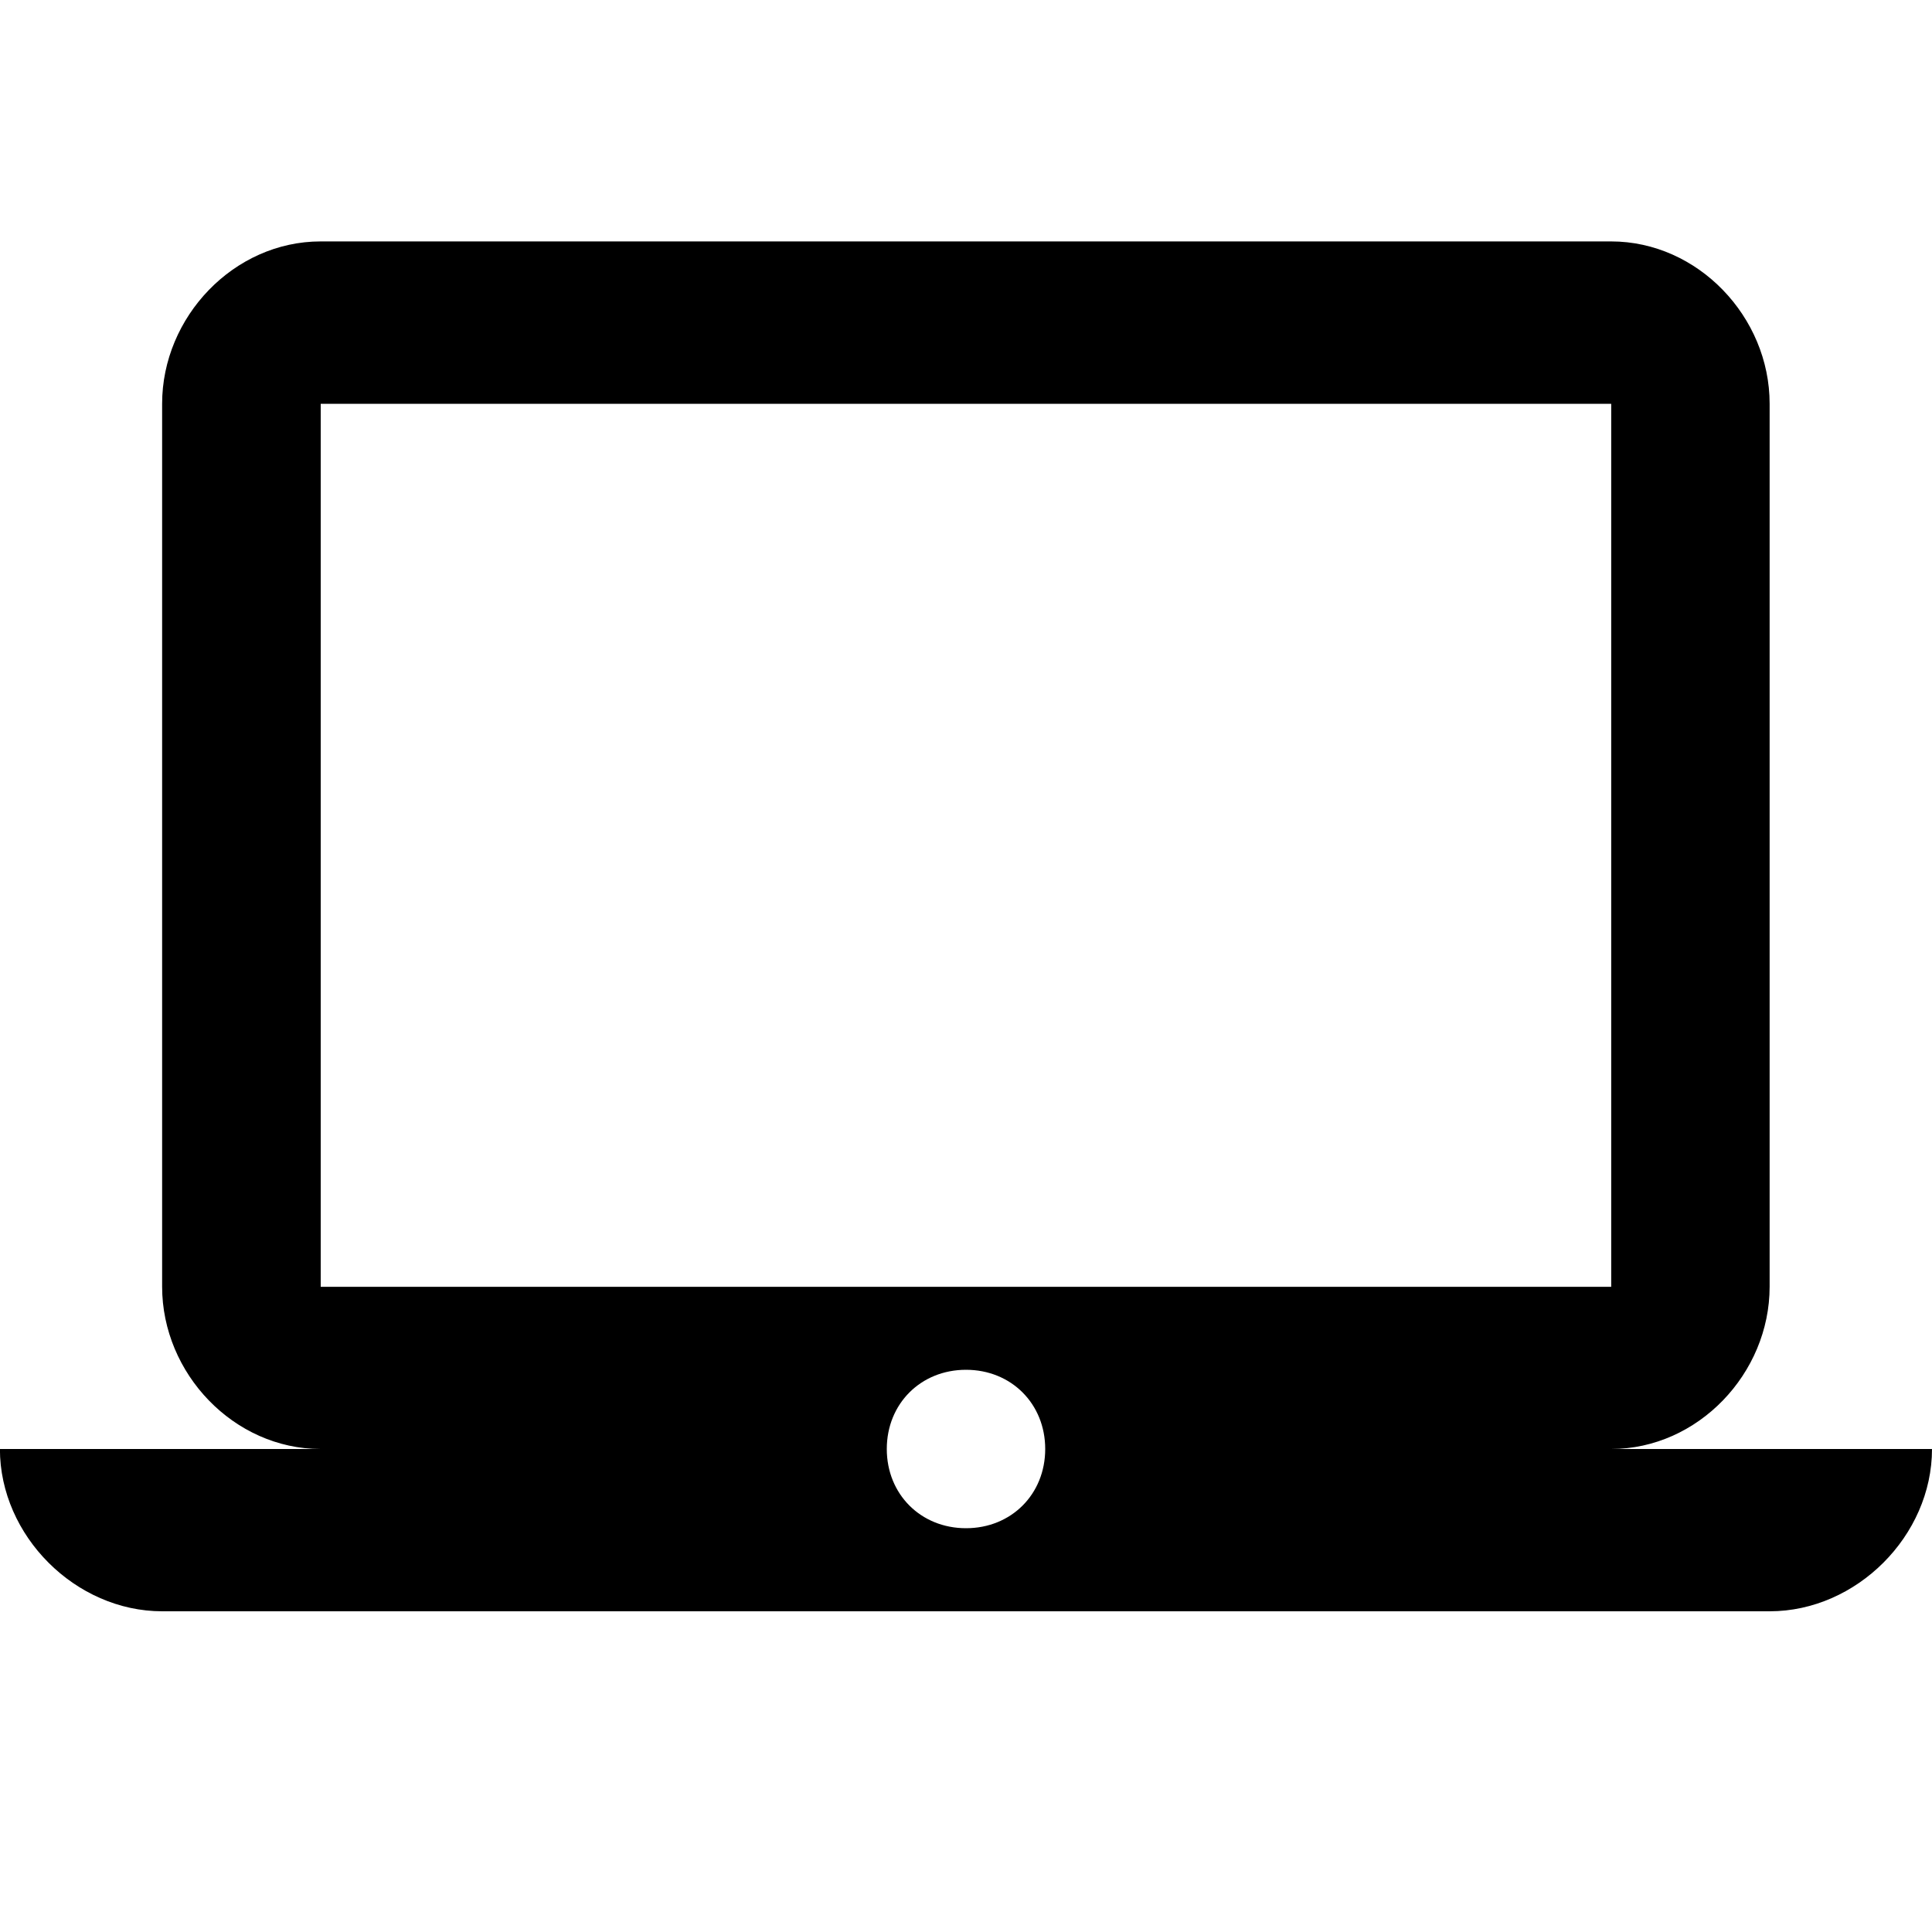 
<svg version="1.1" xmlns="http://www.w3.org/2000/svg" width="24" height="24" viewBox="0 0 24 24">
<title>laptop_mac</title>
<path d="M12 18.984c0.563 0 0.984-0.422 0.984-0.984s-0.422-0.984-0.984-0.984-0.984 0.422-0.984 0.984 0.422 0.984 0.984 0.984zM3.984 5.016v10.969h16.031v-10.969h-16.031zM20.016 18h3.984c0 1.078-0.938 2.016-2.016 2.016h-19.969c-1.078 0-2.016-0.938-2.016-2.016h3.984c-1.078 0-1.969-0.938-1.969-2.016v-10.969c0-1.078 0.891-2.016 1.969-2.016h16.031c1.078 0 1.969 0.938 1.969 2.016v10.969c0 1.078-0.891 2.016-1.969 2.016z"></path>
</svg>
